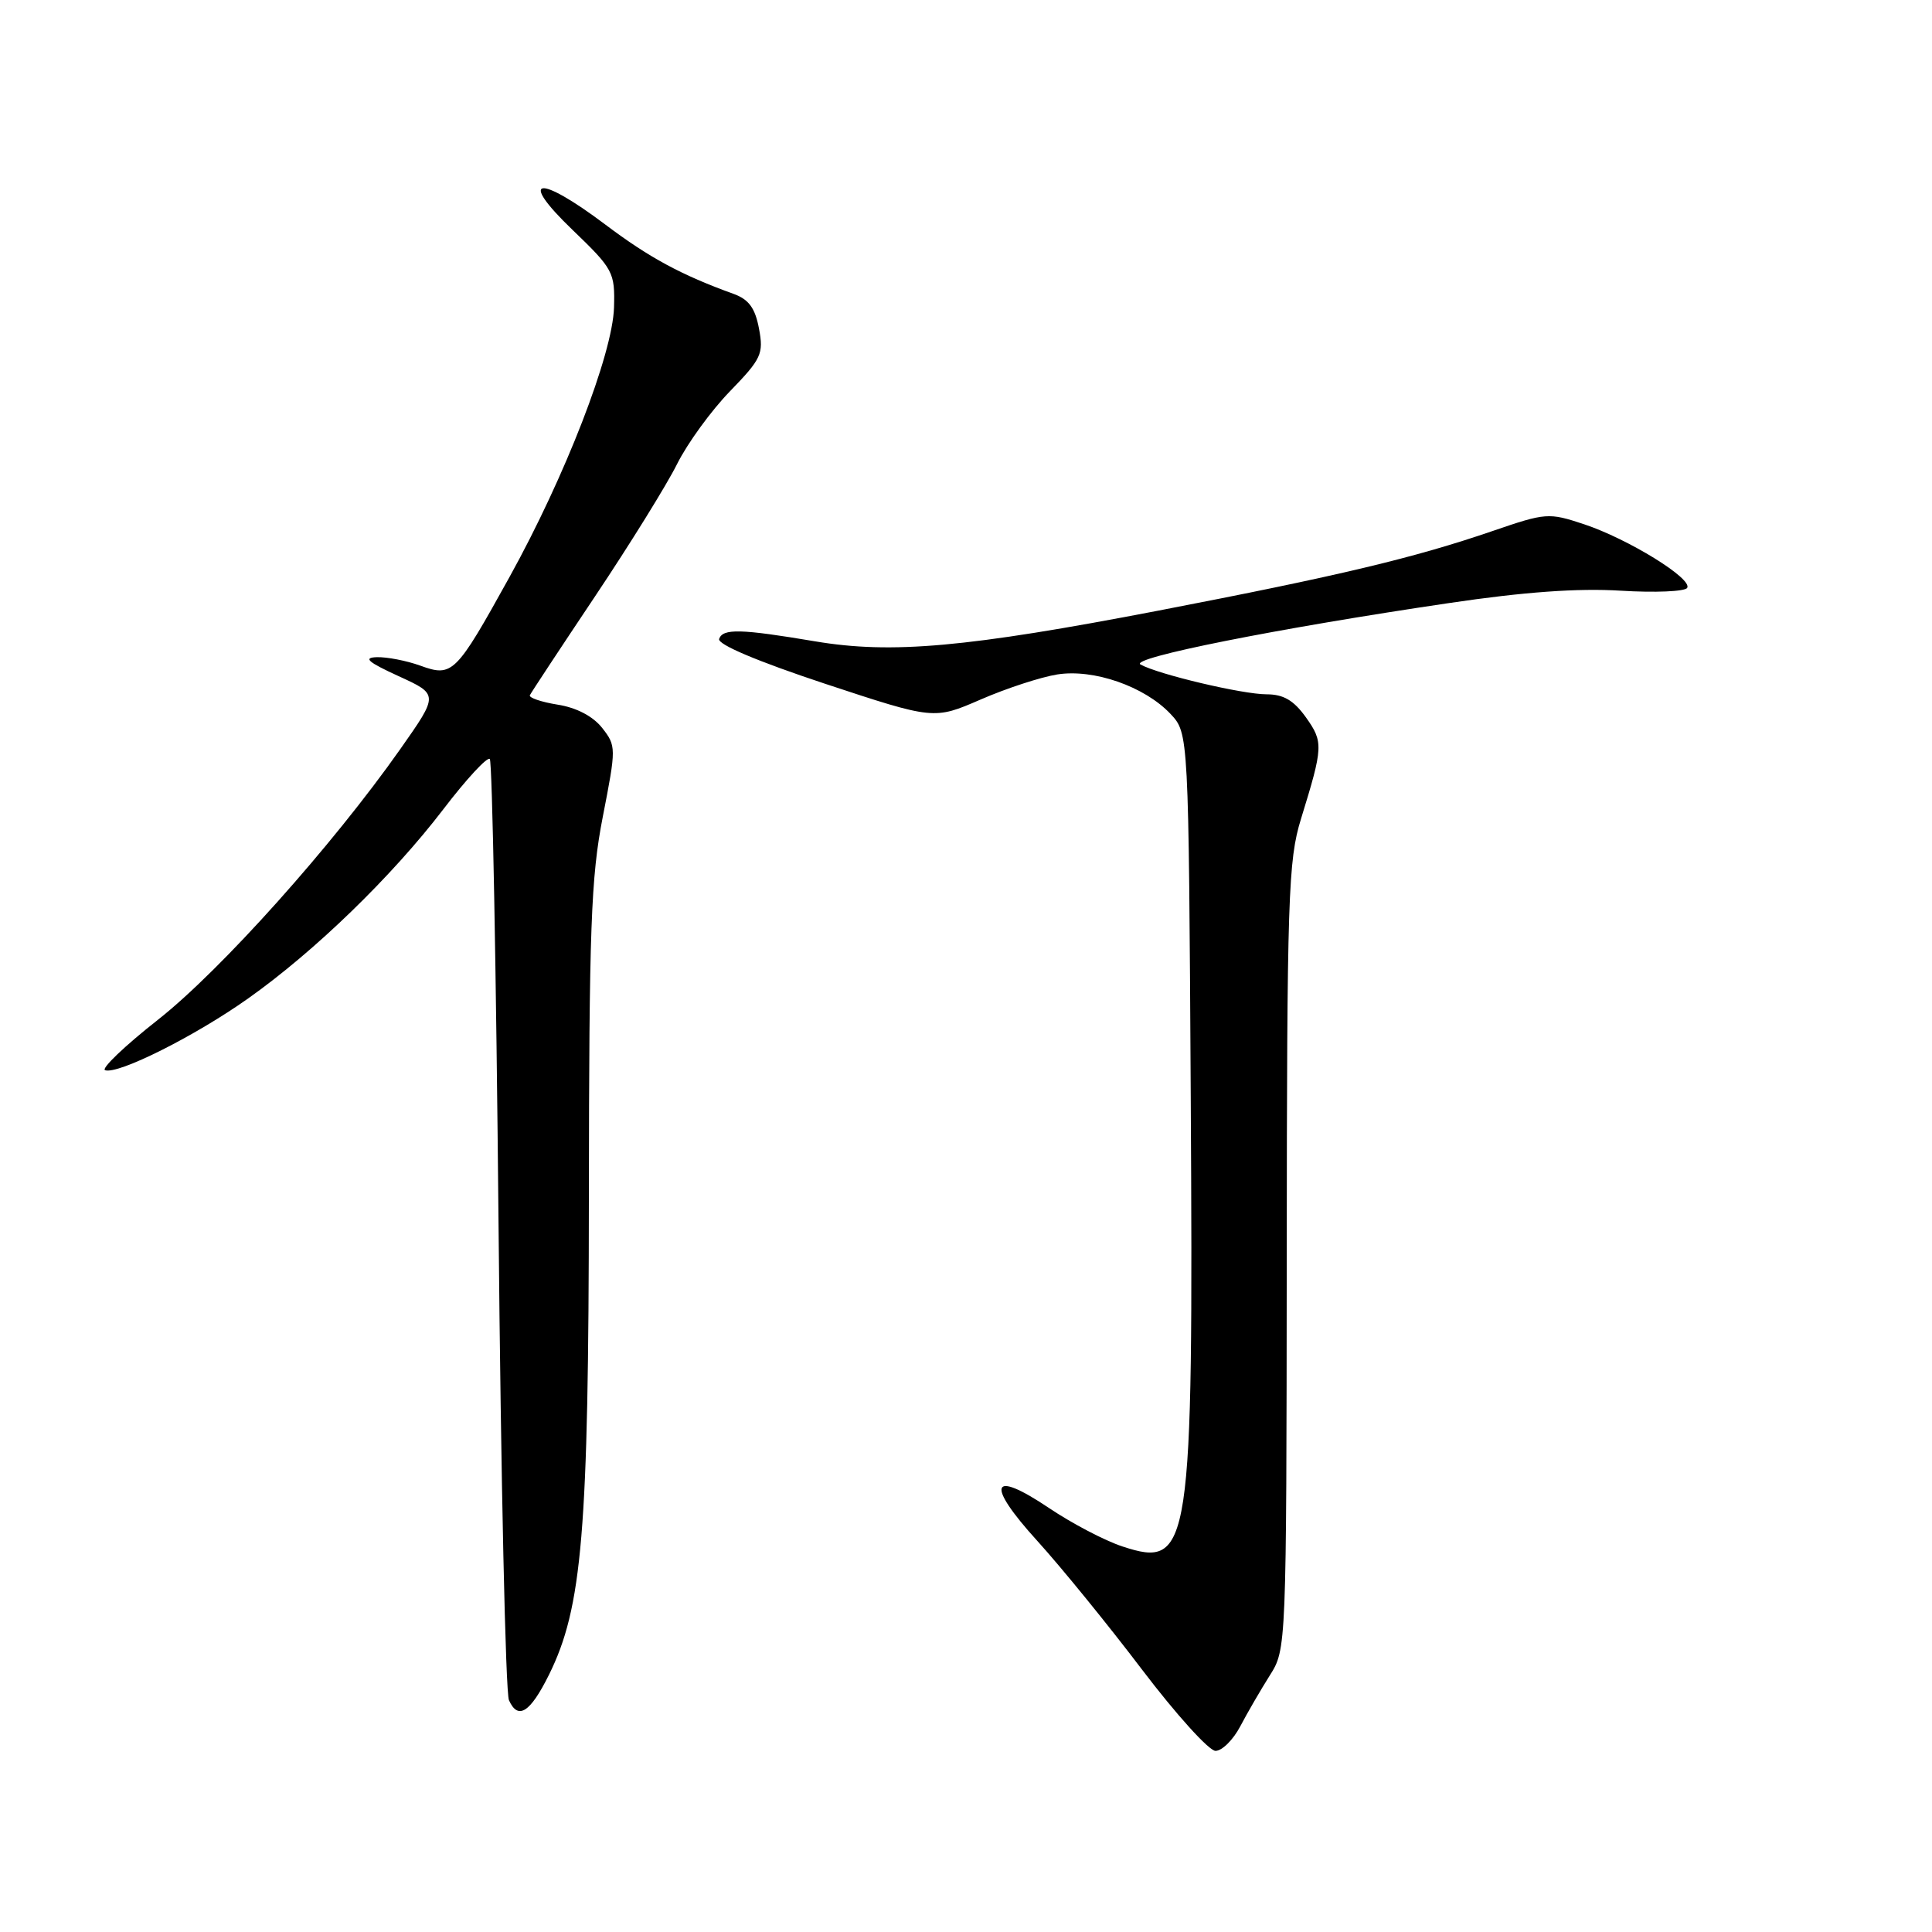 <?xml version="1.0" encoding="UTF-8" standalone="no"?>
<!DOCTYPE svg PUBLIC "-//W3C//DTD SVG 1.1//EN" "http://www.w3.org/Graphics/SVG/1.1/DTD/svg11.dtd" >
<svg xmlns="http://www.w3.org/2000/svg" xmlns:xlink="http://www.w3.org/1999/xlink" version="1.1" viewBox="0 0 256 256">
 <g >
 <path fill="currentColor"
d=" M 164.34 228.75 C 165.28 226.96 167.04 223.93 168.25 222.01 C 170.45 218.54 170.46 218.41 170.50 166.51 C 170.53 118.79 170.69 114.01 172.39 108.50 C 175.34 98.94 175.37 98.33 173.04 95.05 C 171.43 92.80 170.07 92.00 167.83 92.00 C 164.63 92.00 153.47 89.36 151.12 88.05 C 149.58 87.19 169.17 83.28 192.00 79.91 C 201.95 78.43 209.09 77.92 214.76 78.27 C 219.30 78.55 223.26 78.38 223.56 77.90 C 224.31 76.69 215.75 71.41 209.88 69.46 C 205.21 67.91 204.83 67.94 197.78 70.36 C 187.40 73.92 177.42 76.30 153.50 80.91 C 128.13 85.79 118.14 86.69 108.00 84.98 C 98.14 83.32 95.78 83.26 95.29 84.66 C 95.04 85.38 100.36 87.63 109.32 90.60 C 123.76 95.37 123.76 95.37 129.94 92.69 C 133.34 91.21 137.90 89.72 140.08 89.37 C 144.91 88.60 151.66 90.95 155.10 94.60 C 157.50 97.16 157.50 97.16 157.78 145.28 C 158.13 205.58 157.78 207.89 148.72 204.91 C 146.40 204.15 142.03 201.86 139.00 199.82 C 131.25 194.61 130.55 196.59 137.46 204.19 C 140.61 207.66 146.86 215.34 151.34 221.25 C 155.83 227.16 160.20 232.00 161.06 232.00 C 161.93 232.00 163.40 230.54 164.34 228.75 Z  M 72.72 221.96 C 77.16 213.03 78.00 203.01 78.03 158.62 C 78.06 123.02 78.30 116.25 79.88 108.19 C 81.66 99.08 81.66 98.84 79.78 96.44 C 78.57 94.91 76.38 93.76 73.89 93.37 C 71.71 93.02 70.05 92.45 70.21 92.12 C 70.37 91.78 74.26 85.88 78.86 79.00 C 83.46 72.12 88.34 64.25 89.71 61.50 C 91.08 58.75 94.24 54.40 96.73 51.84 C 100.90 47.54 101.20 46.88 100.57 43.54 C 100.06 40.82 99.22 39.67 97.20 38.94 C 90.30 36.45 86.02 34.14 80.20 29.75 C 71.26 23.02 68.56 23.45 75.84 30.44 C 81.28 35.67 81.49 36.08 81.36 40.75 C 81.17 46.92 74.89 63.14 67.50 76.48 C 60.39 89.32 59.96 89.75 55.69 88.20 C 53.86 87.54 51.26 87.04 49.93 87.08 C 48.07 87.14 48.75 87.73 52.81 89.59 C 58.13 92.02 58.13 92.02 53.04 99.26 C 44.05 112.04 29.29 128.53 20.97 135.09 C 16.52 138.59 13.35 141.62 13.93 141.81 C 15.67 142.39 25.84 137.29 32.88 132.30 C 41.68 126.07 51.89 116.18 58.73 107.25 C 61.79 103.24 64.57 100.24 64.90 100.57 C 65.23 100.89 65.75 128.69 66.06 162.33 C 66.37 195.97 66.99 224.31 67.44 225.29 C 68.64 227.95 70.24 226.94 72.72 221.96 Z "/>
</g>
</svg>